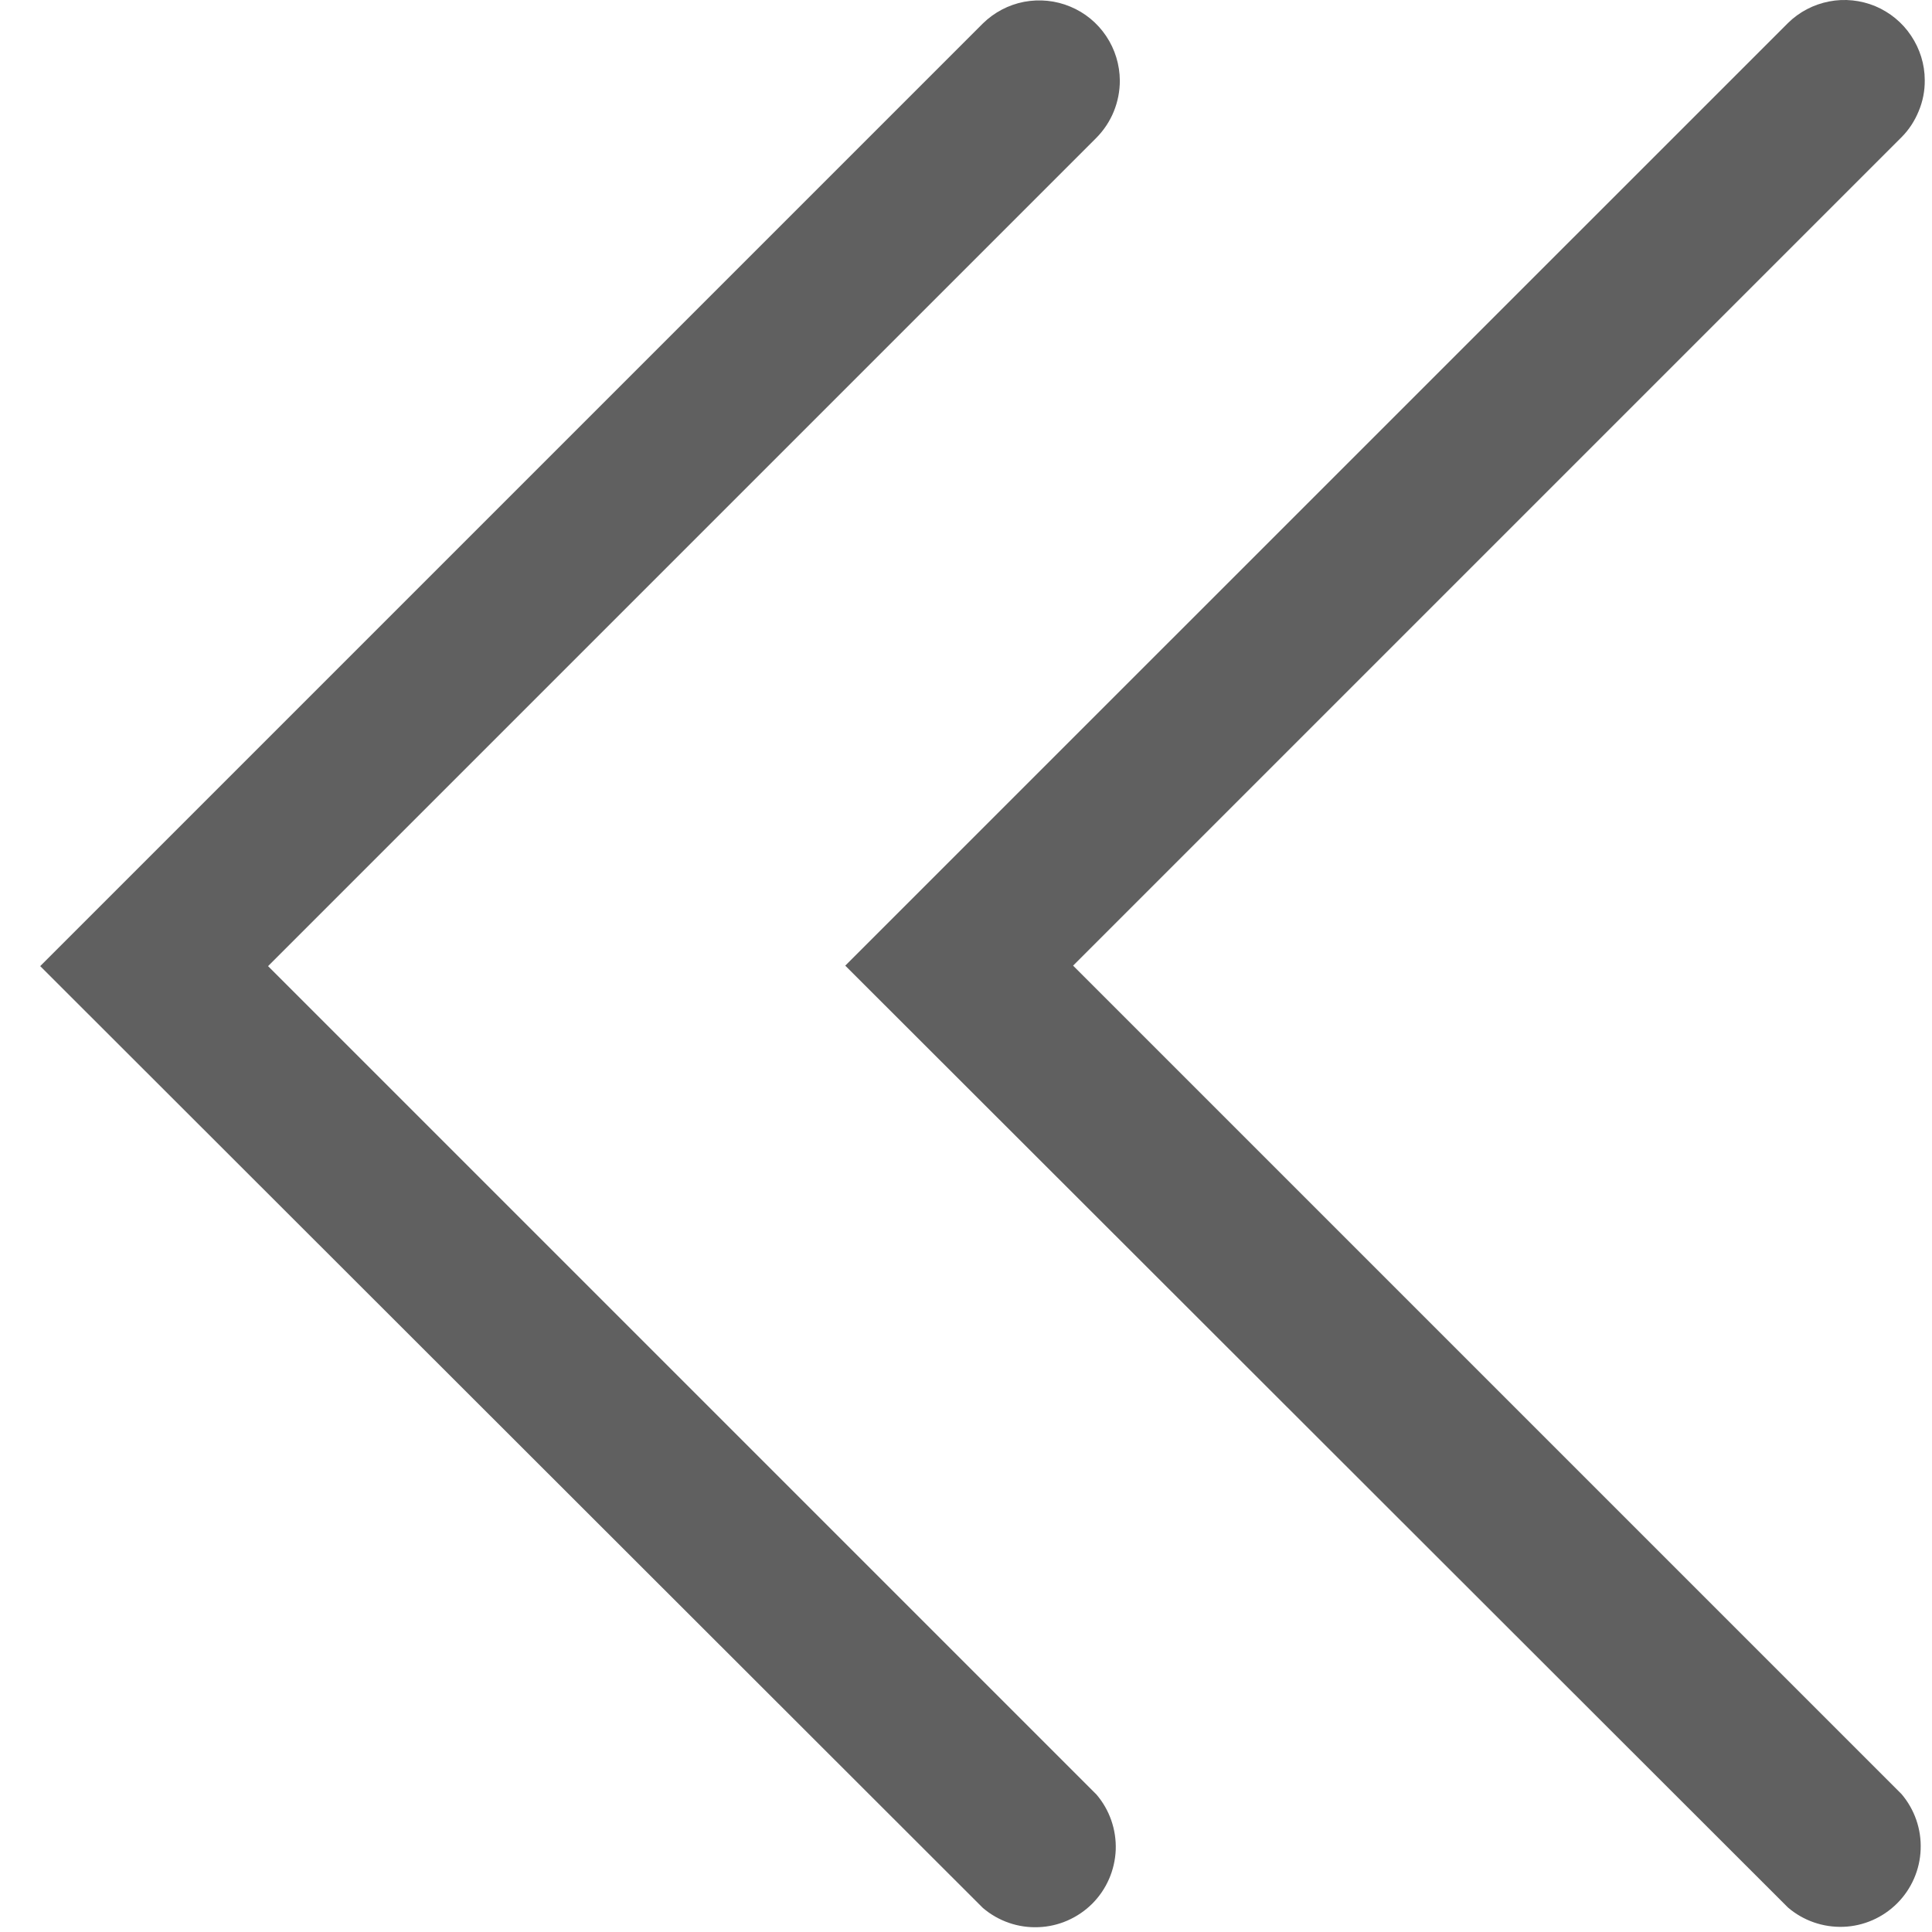 <svg width="16" height="16" viewBox="0 0 16 16" fill="none" xmlns="http://www.w3.org/2000/svg">
<path d="M9.274 0.667C9.274 0.755 9.257 0.842 9.224 0.923C9.191 1.004 9.142 1.078 9.08 1.141L2.22 8.001L9.08 14.861C9.189 14.988 9.246 15.152 9.24 15.32C9.233 15.488 9.164 15.647 9.045 15.766C8.926 15.884 8.767 15.954 8.6 15.96C8.432 15.967 8.268 15.91 8.14 15.801L0.333 8.001L8.14 0.194C8.234 0.102 8.352 0.04 8.481 0.015C8.61 -0.009 8.743 0.004 8.864 0.055C8.985 0.105 9.088 0.19 9.161 0.299C9.234 0.408 9.273 0.536 9.274 0.667Z" fill="#606060"/>
<path d="M15.94 0.664C15.941 0.752 15.924 0.839 15.89 0.92C15.857 1.001 15.809 1.075 15.747 1.137L8.887 7.997L15.747 14.857C15.856 14.985 15.913 15.149 15.906 15.317C15.9 15.484 15.83 15.644 15.712 15.762C15.593 15.881 15.434 15.951 15.266 15.957C15.098 15.963 14.934 15.906 14.807 15.797L7 7.997L14.807 0.191C14.9 0.099 15.019 0.037 15.148 0.012C15.276 -0.013 15.409 0.001 15.53 0.051C15.651 0.102 15.755 0.187 15.827 0.296C15.9 0.405 15.94 0.533 15.94 0.664Z" fill="#606060"/>
</svg>
